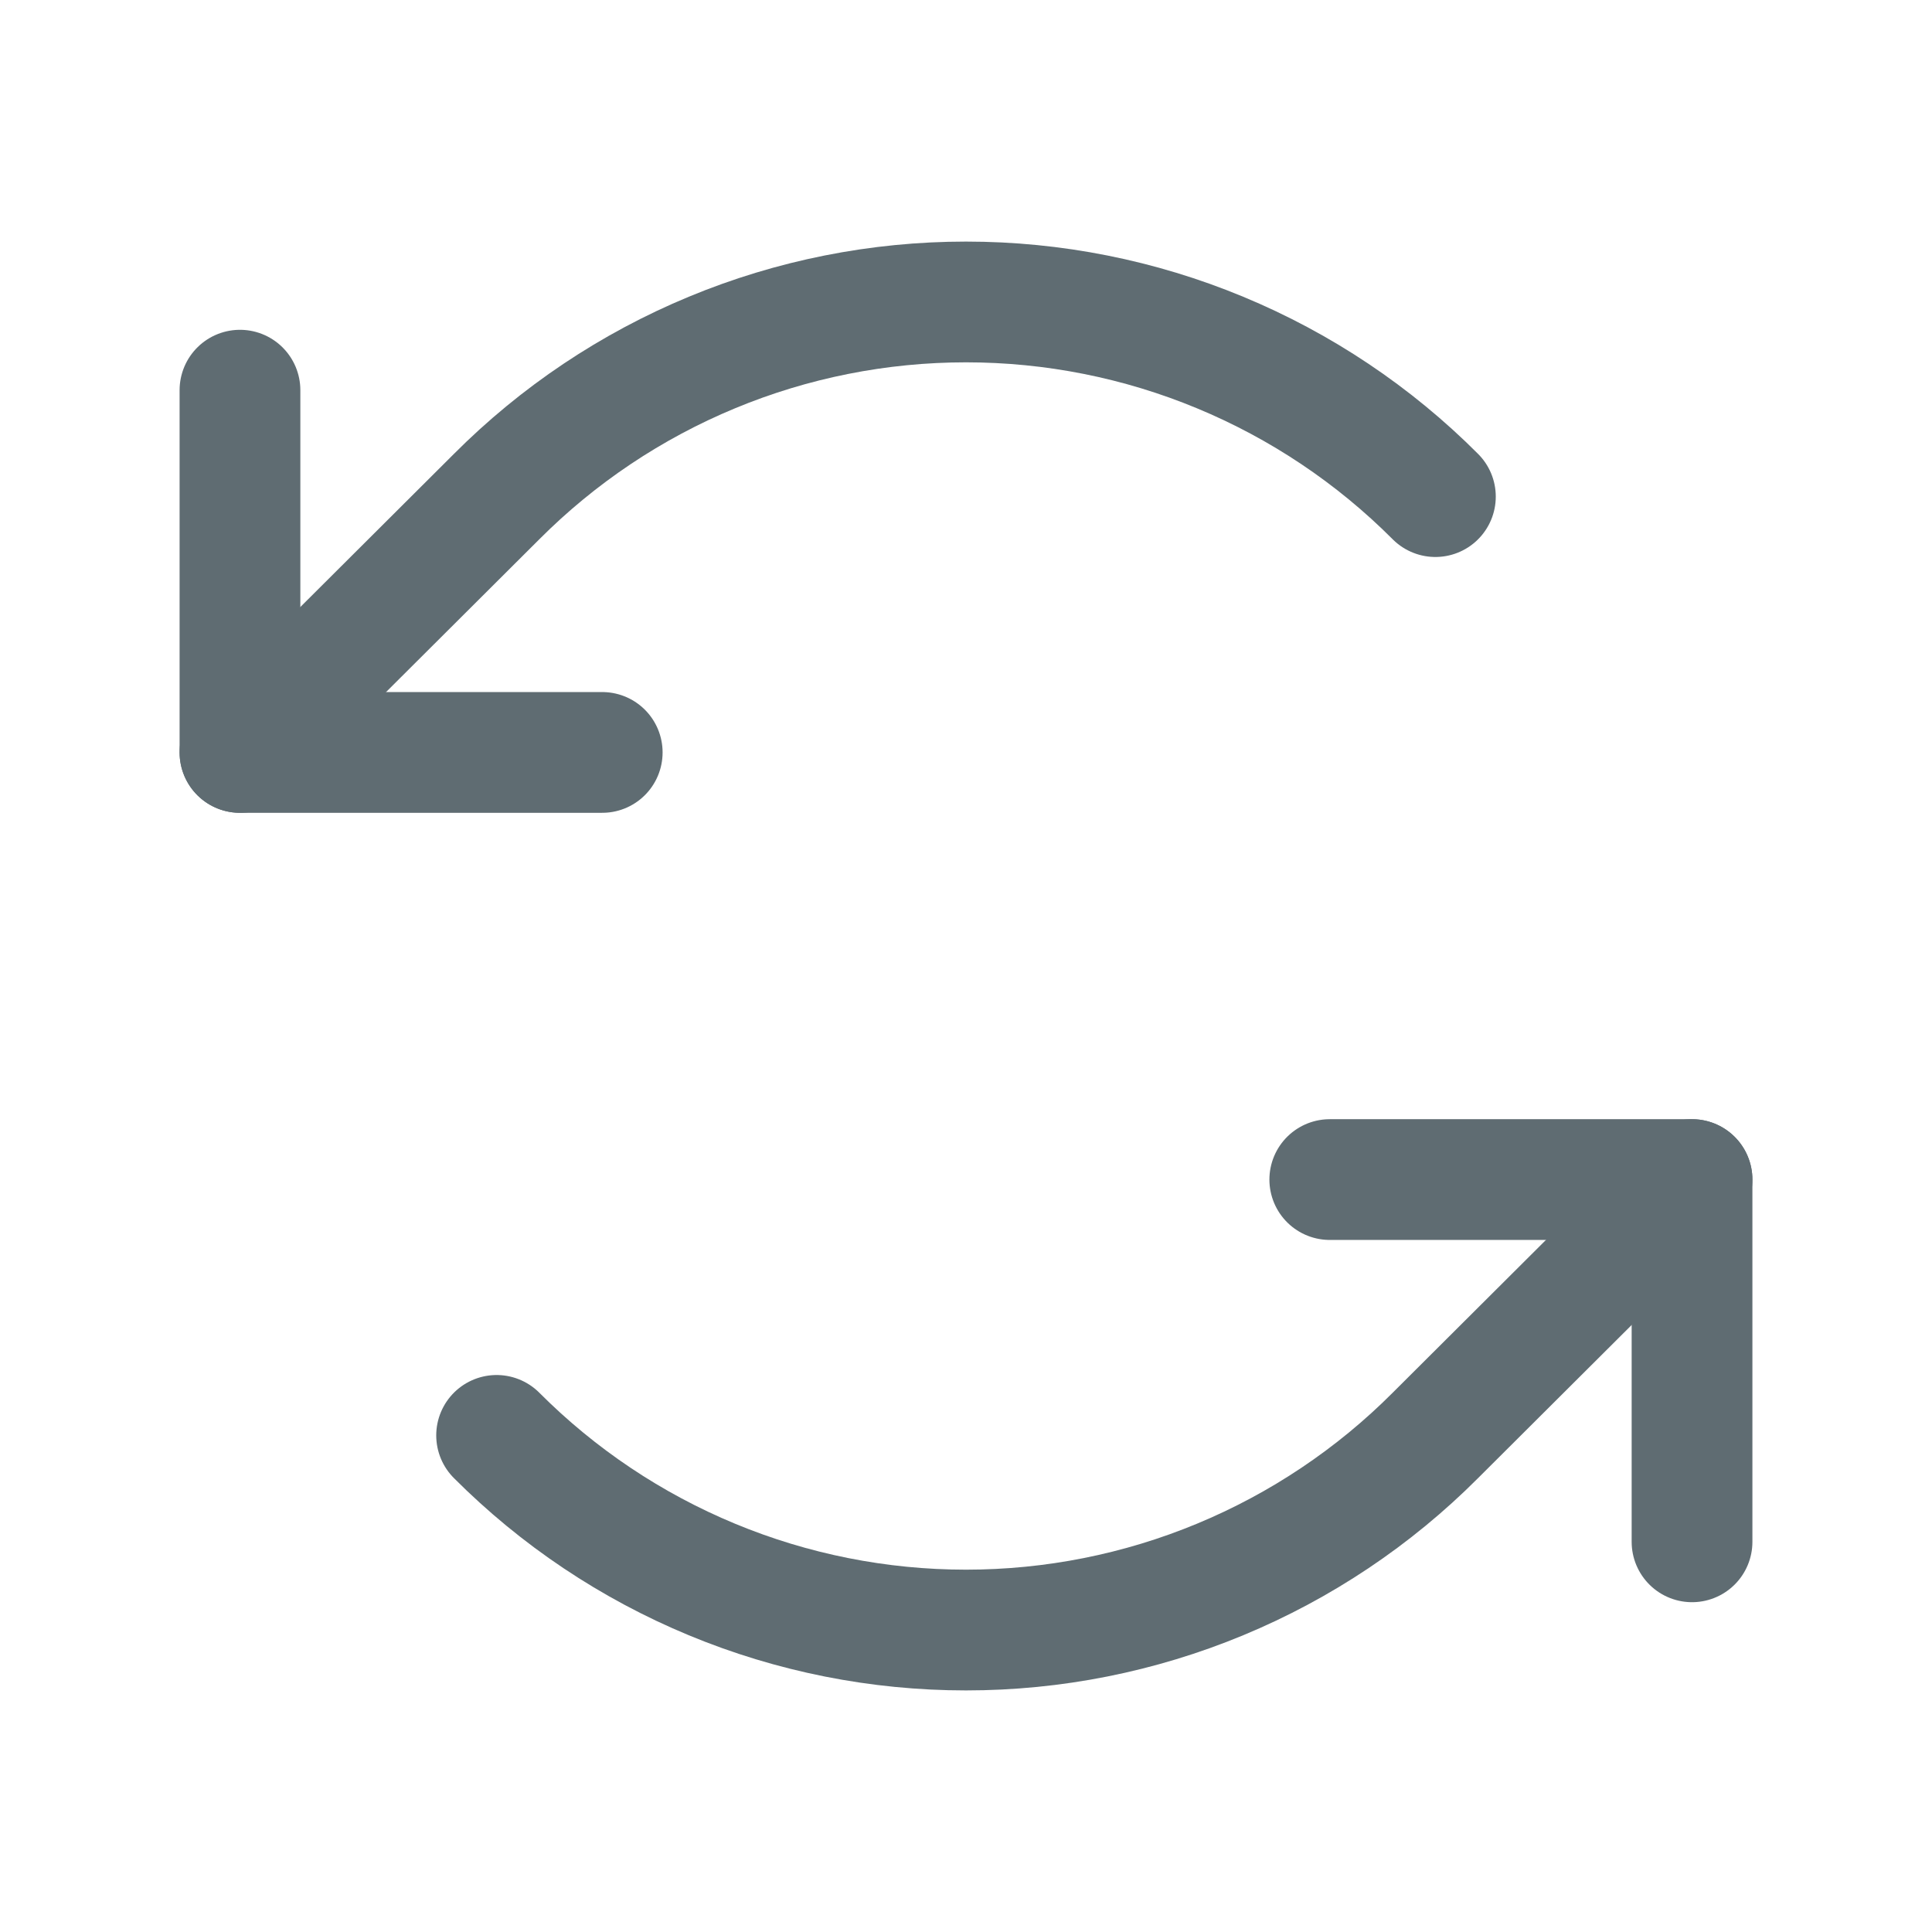 <svg width="24" height="24" viewBox="0 0 24 24" fill="none" xmlns="http://www.w3.org/2000/svg">
<path d="M7.481 9.347H2.981V4.847" stroke="#5F6C72" stroke-width="1.5" stroke-linecap="round" stroke-linejoin="round"/>
<path d="M17.831 6.169C17.066 5.402 16.157 4.794 15.156 4.379C14.156 3.964 13.083 3.751 12 3.751C10.917 3.751 9.844 3.964 8.844 4.379C7.843 4.794 6.934 5.402 6.169 6.169L2.981 9.347" stroke="#5F6C72" stroke-width="1.5" stroke-linecap="round" stroke-linejoin="round"/>
<path d="M16.519 14.653H21.019V19.153" stroke="#5F6C72" stroke-width="1.5" stroke-linecap="round" stroke-linejoin="round"/>
<path d="M6.169 17.831C6.934 18.598 7.843 19.206 8.844 19.621C9.844 20.036 10.917 20.249 12 20.249C13.083 20.249 14.156 20.036 15.156 19.621C16.157 19.206 17.066 18.598 17.831 17.831L21.019 14.653" stroke="#5F6C72" stroke-width="1.5" stroke-linecap="round" stroke-linejoin="round"/>
</svg>
